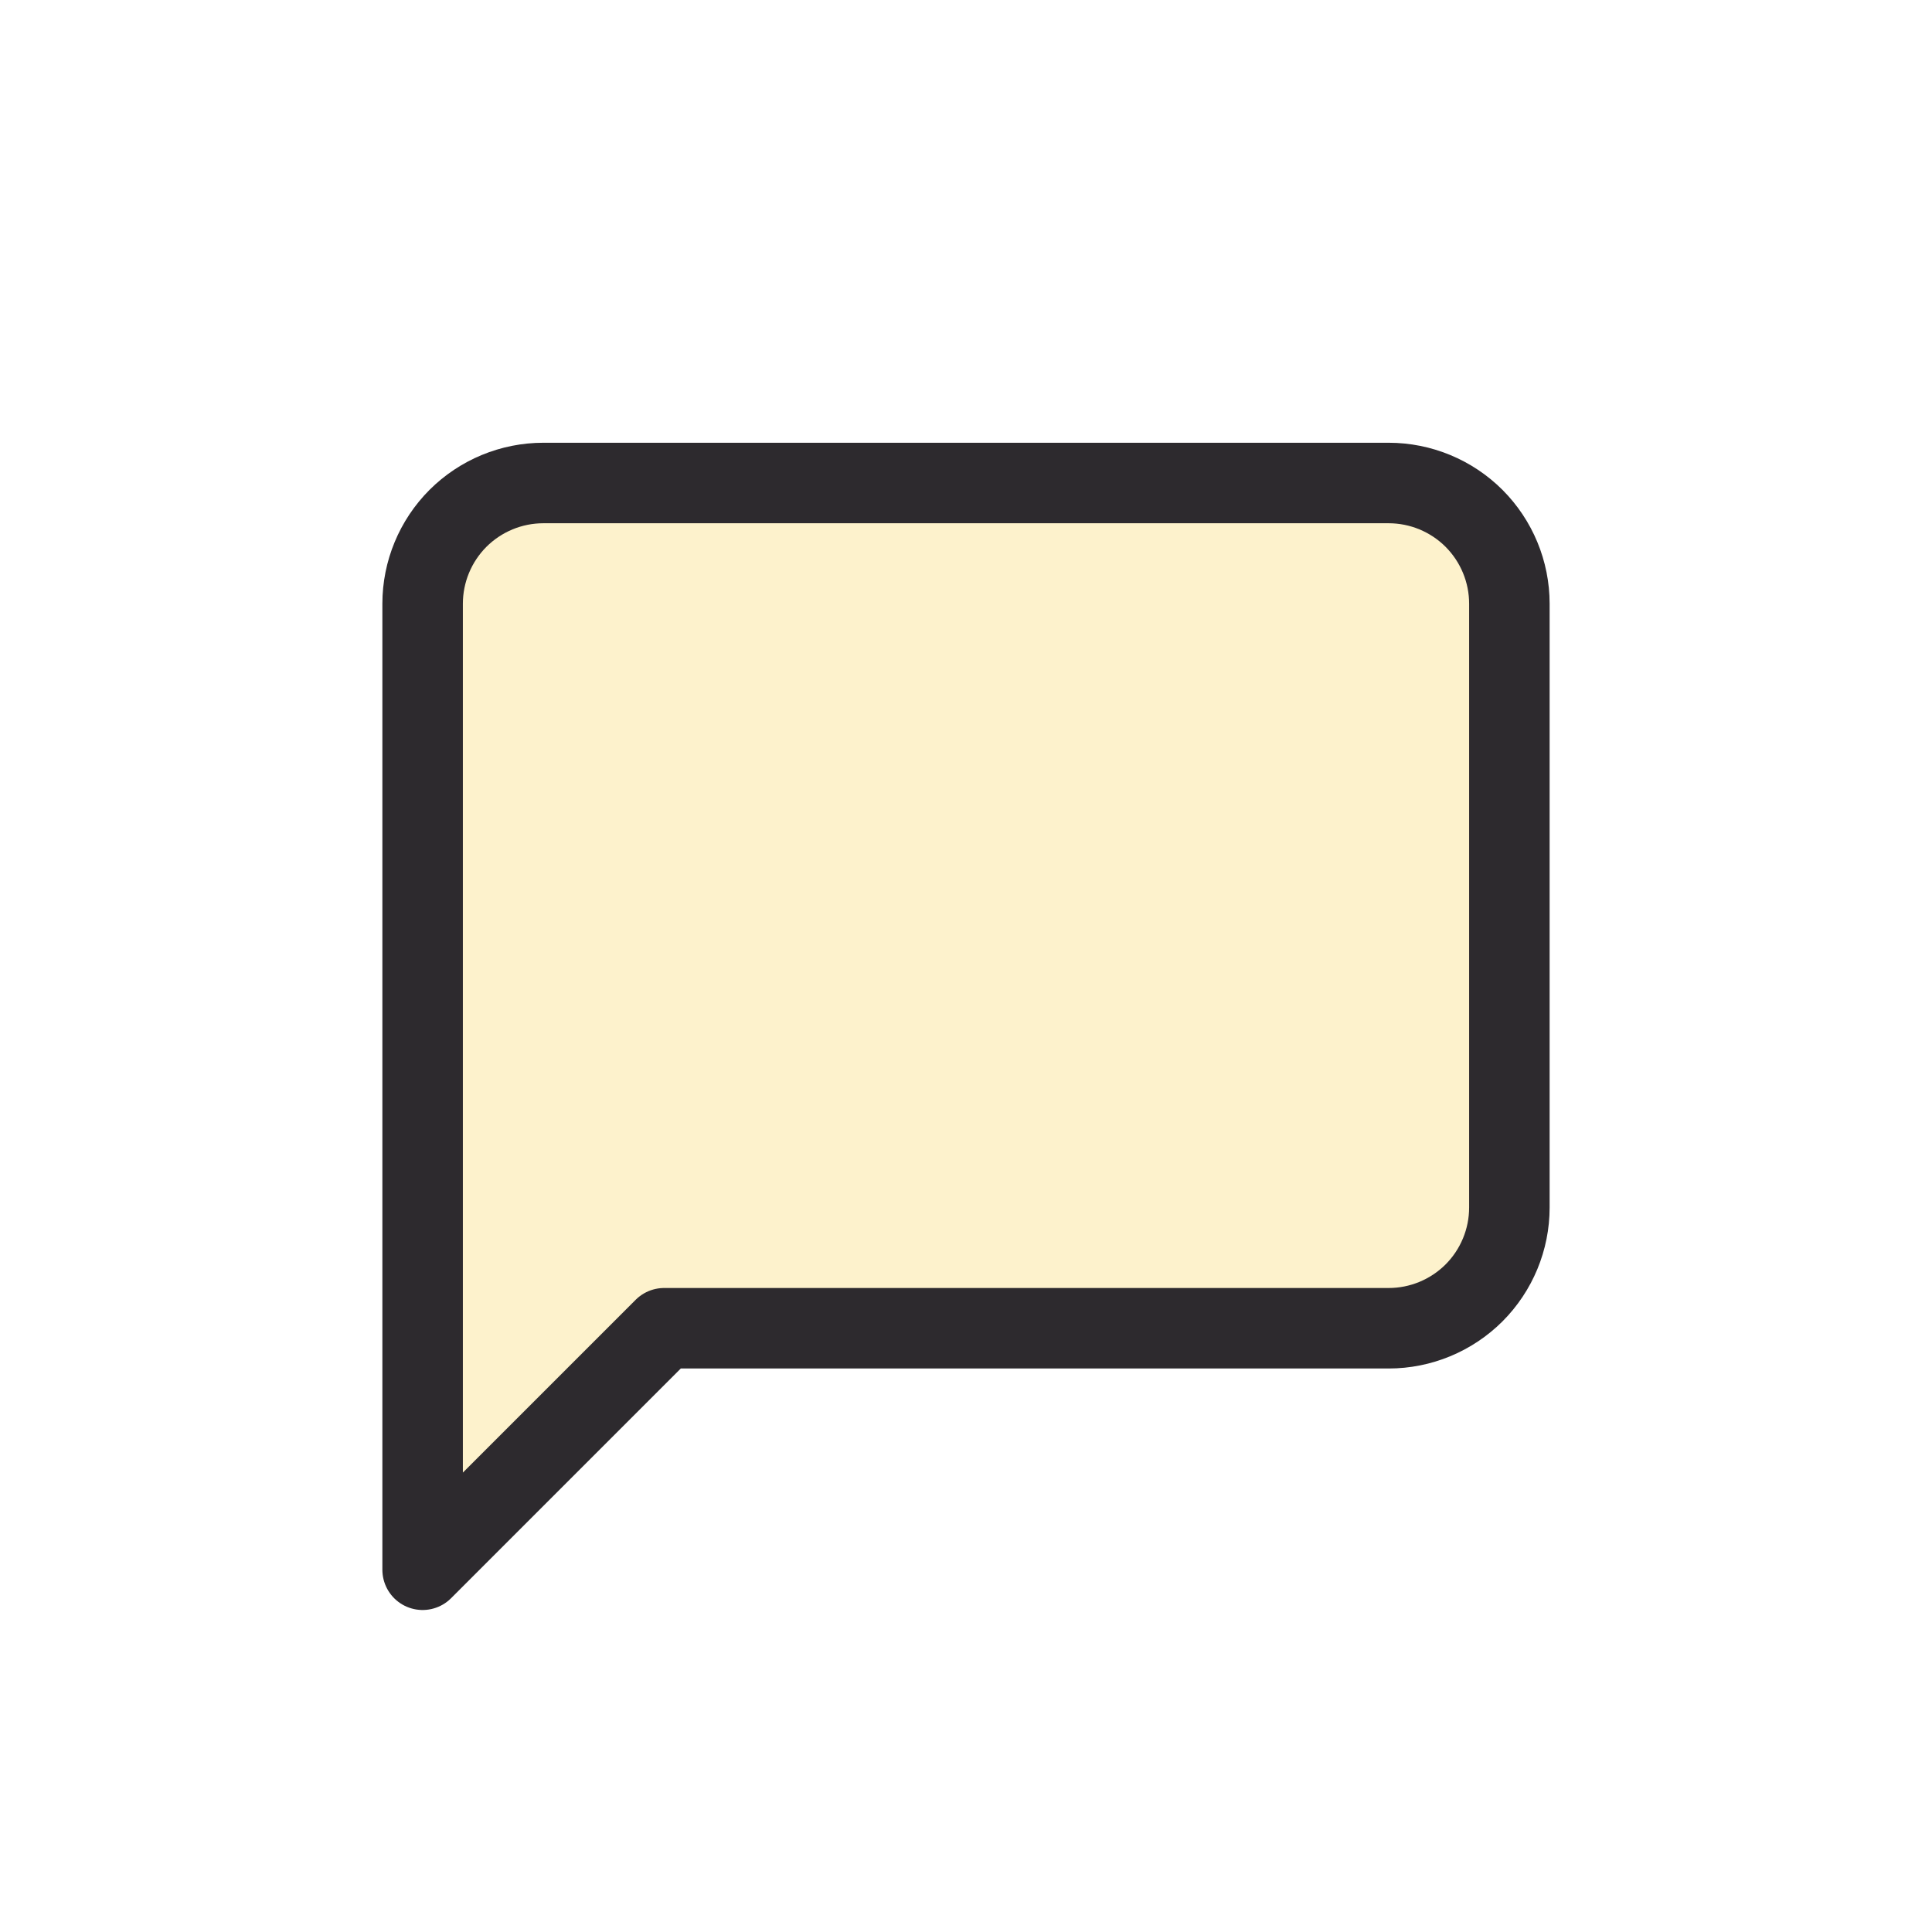 <svg width="24" height="24" viewBox="0 0 24 24" fill="none" xmlns="http://www.w3.org/2000/svg">
<rect width="24" height="24" fill="white"/>
<path d="M18.75 15C18.75 15.398 18.592 15.779 18.311 16.061C18.029 16.342 17.648 16.5 17.25 16.5H8.25L5.25 19.5V7.5C5.25 7.102 5.408 6.721 5.689 6.439C5.971 6.158 6.352 6 6.75 6H17.25C17.648 6 18.029 6.158 18.311 6.439C18.592 6.721 18.75 7.102 18.75 7.5V15Z" fill="#FDF2CC" stroke="#2D2A2E" stroke-linecap="round" stroke-linejoin="round"/>
</svg>
